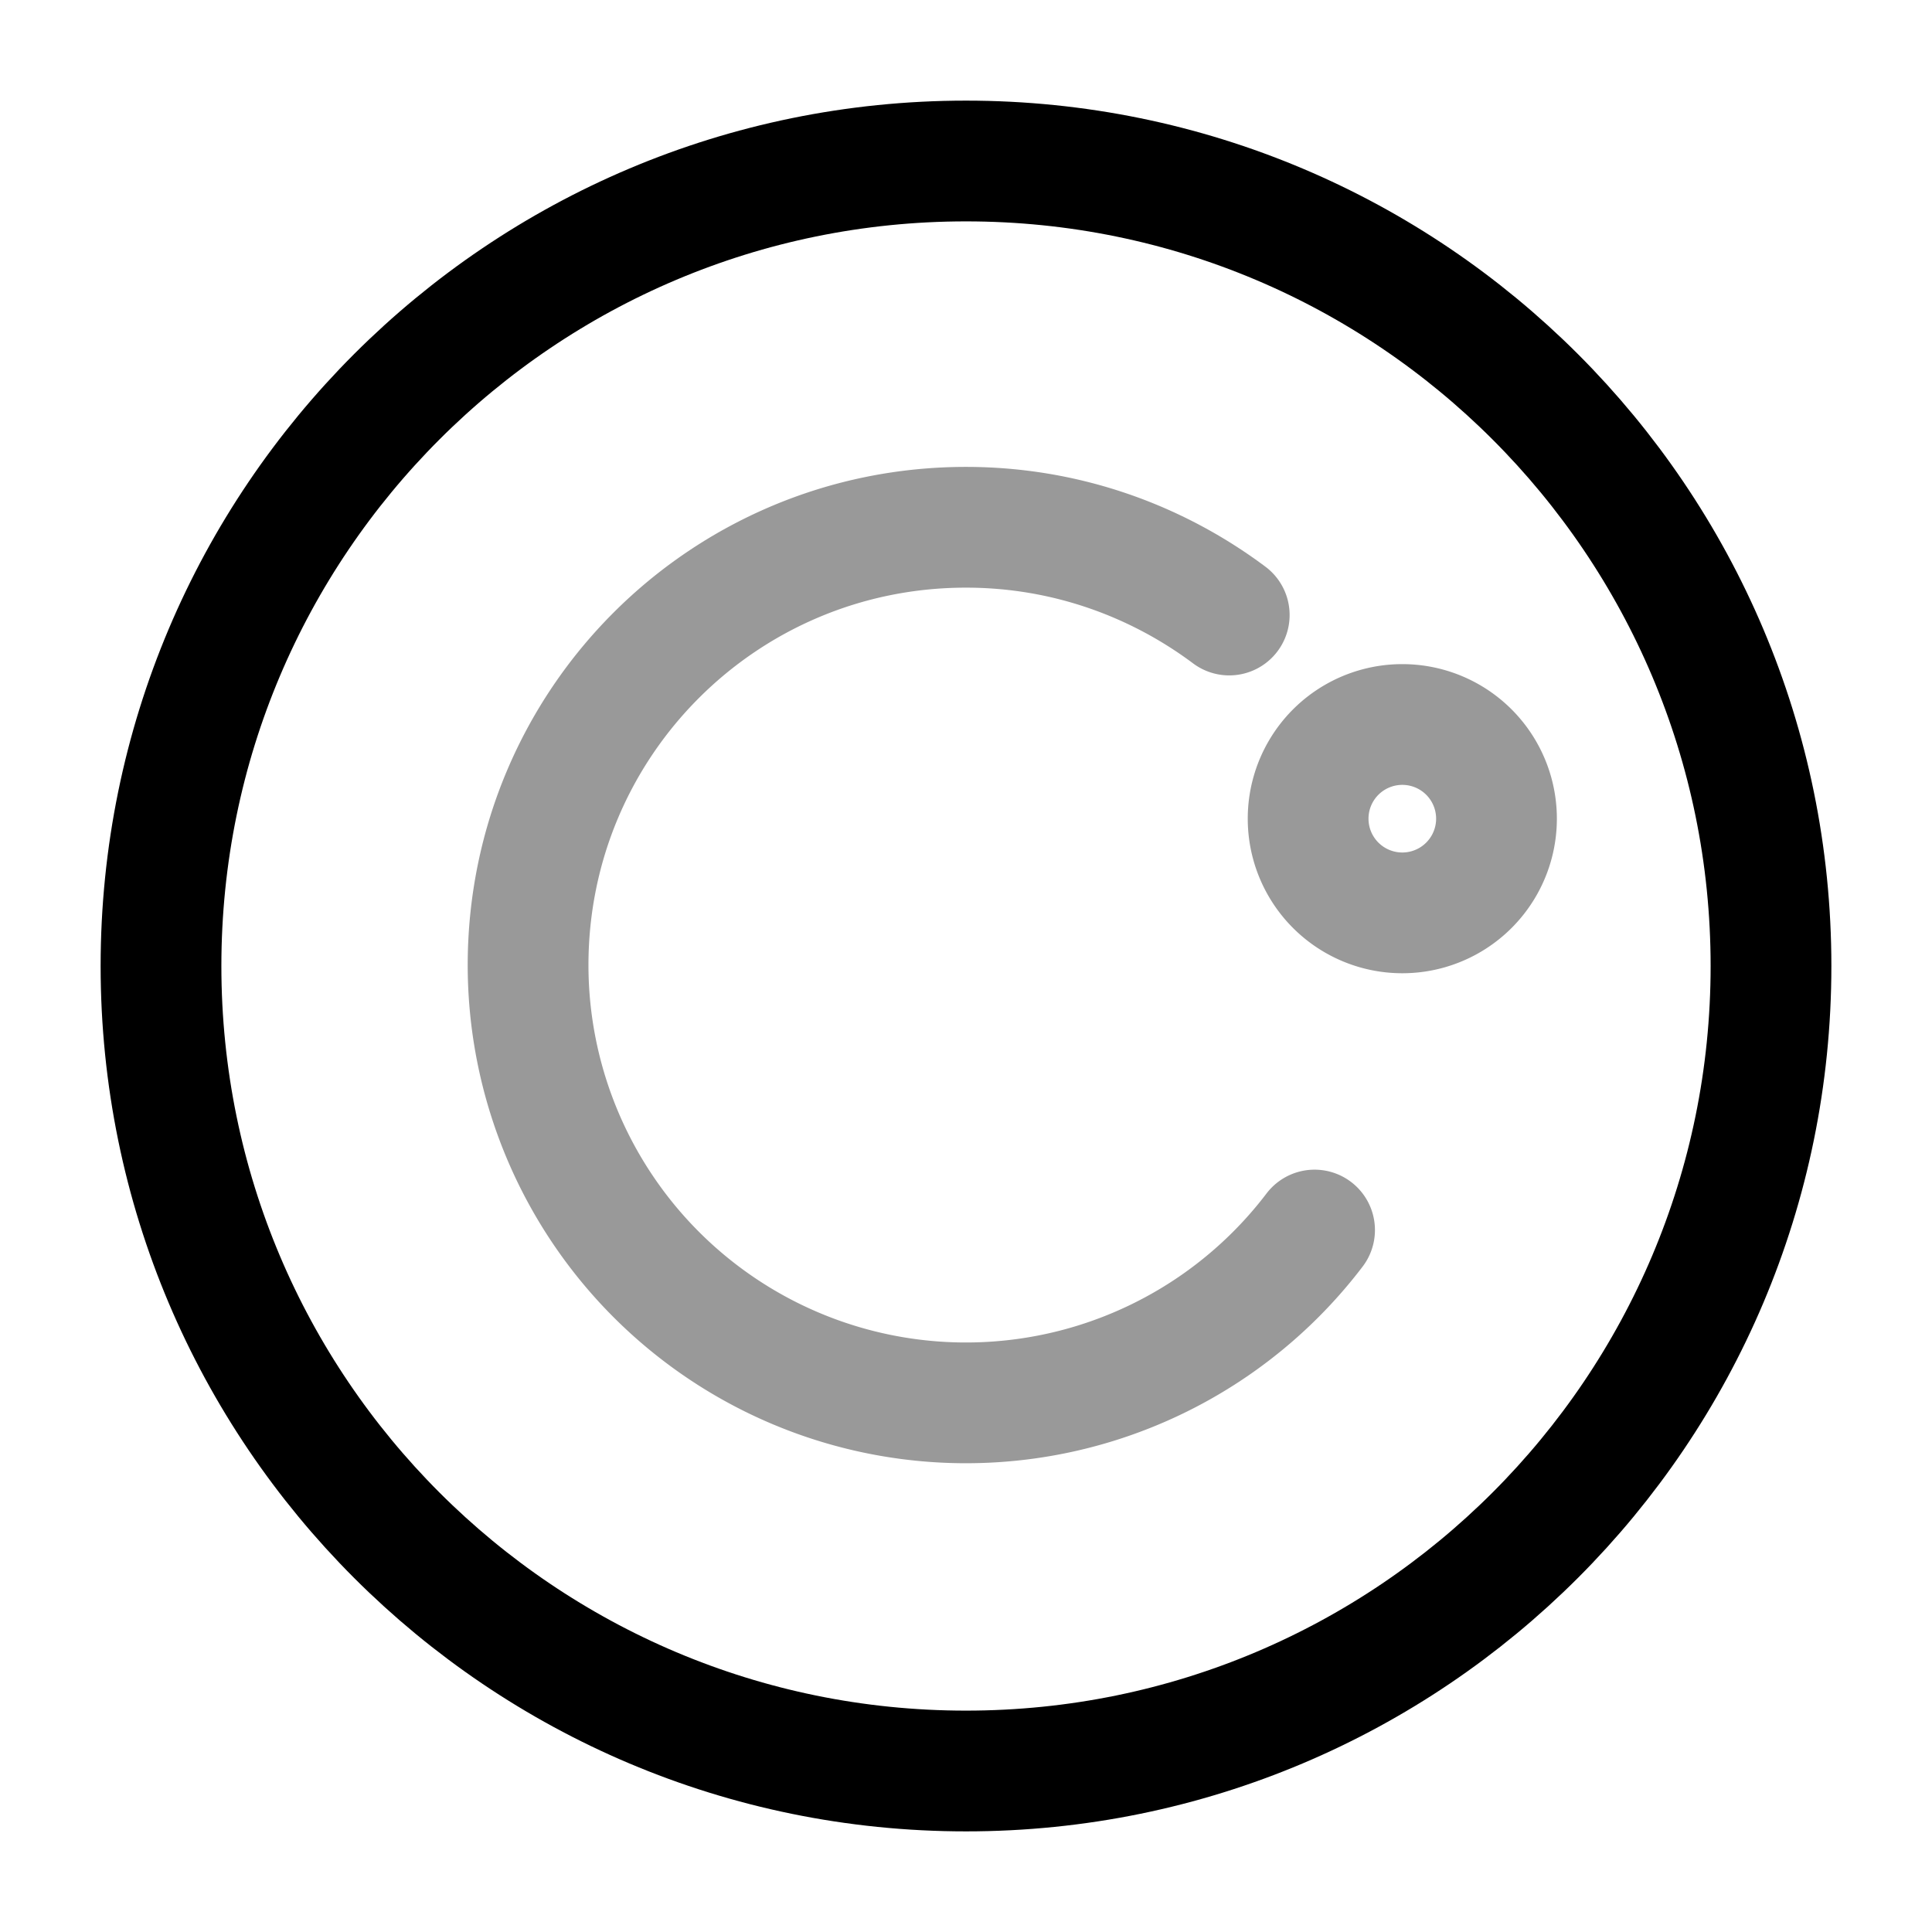 <svg width="24" height="24" fill="none" xmlns="http://www.w3.org/2000/svg"><path opacity=".4" d="M16.33 15.28a5.44 5.44 0 0 1-9.77-3.29c0-3.01 2.43-5.44 5.44-5.44 1.23 0 2.36.41 3.27 1.09M17.42 11.34a1.17 1.17 0 1 0 0-2.34 1.17 1.17 0 0 0 0 2.34Z" stroke="#000" stroke-width="1.5" stroke-miterlimit="10" stroke-linecap="round" stroke-linejoin="round"/><path d="M12 22c5.523 0 10-4.477 10-10S17.523 2 12 2 2 6.477 2 12s4.477 10 10 10Z" stroke="#000" stroke-width="1.5" stroke-miterlimit="10" stroke-linecap="round" stroke-linejoin="round"/></svg>